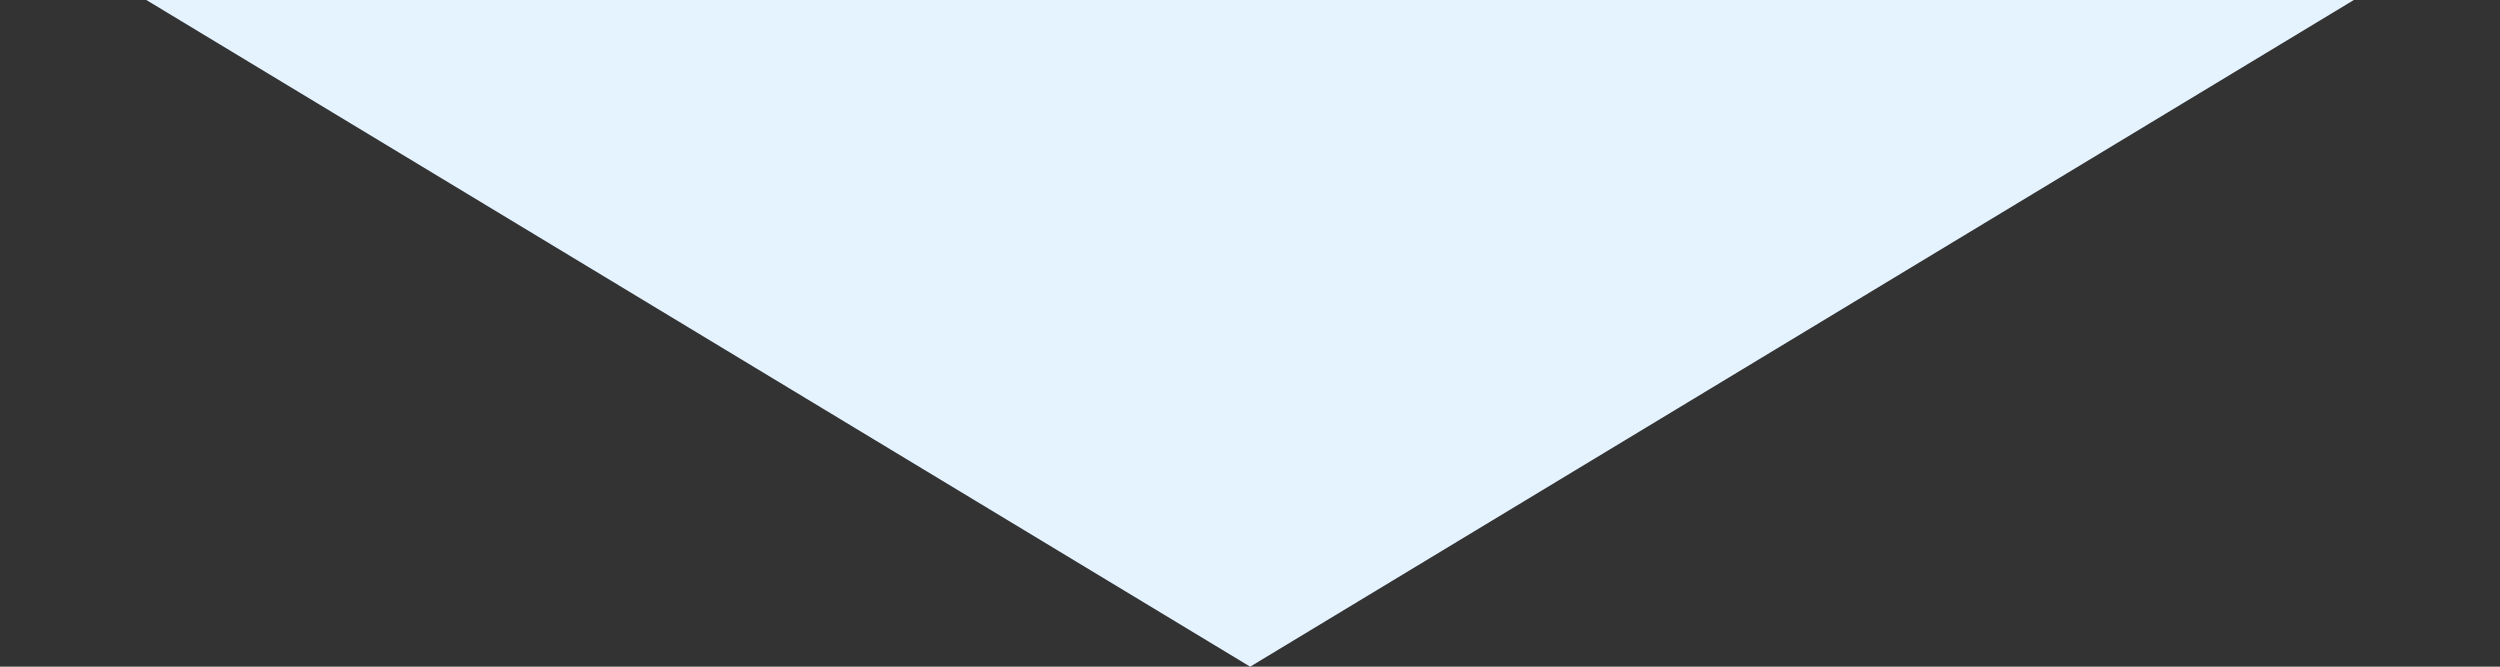 <svg width="15" height="4" viewBox="0 0 15 4" fill="none" xmlns="http://www.w3.org/2000/svg">
<rect x="0" y="0" width="15" height="4" fill="#333333" stroke="none"/>
<path d="M7.501 4L0.878 0H14.123L7.501 4Z" fill="#E5F3FF"/>
</svg>
